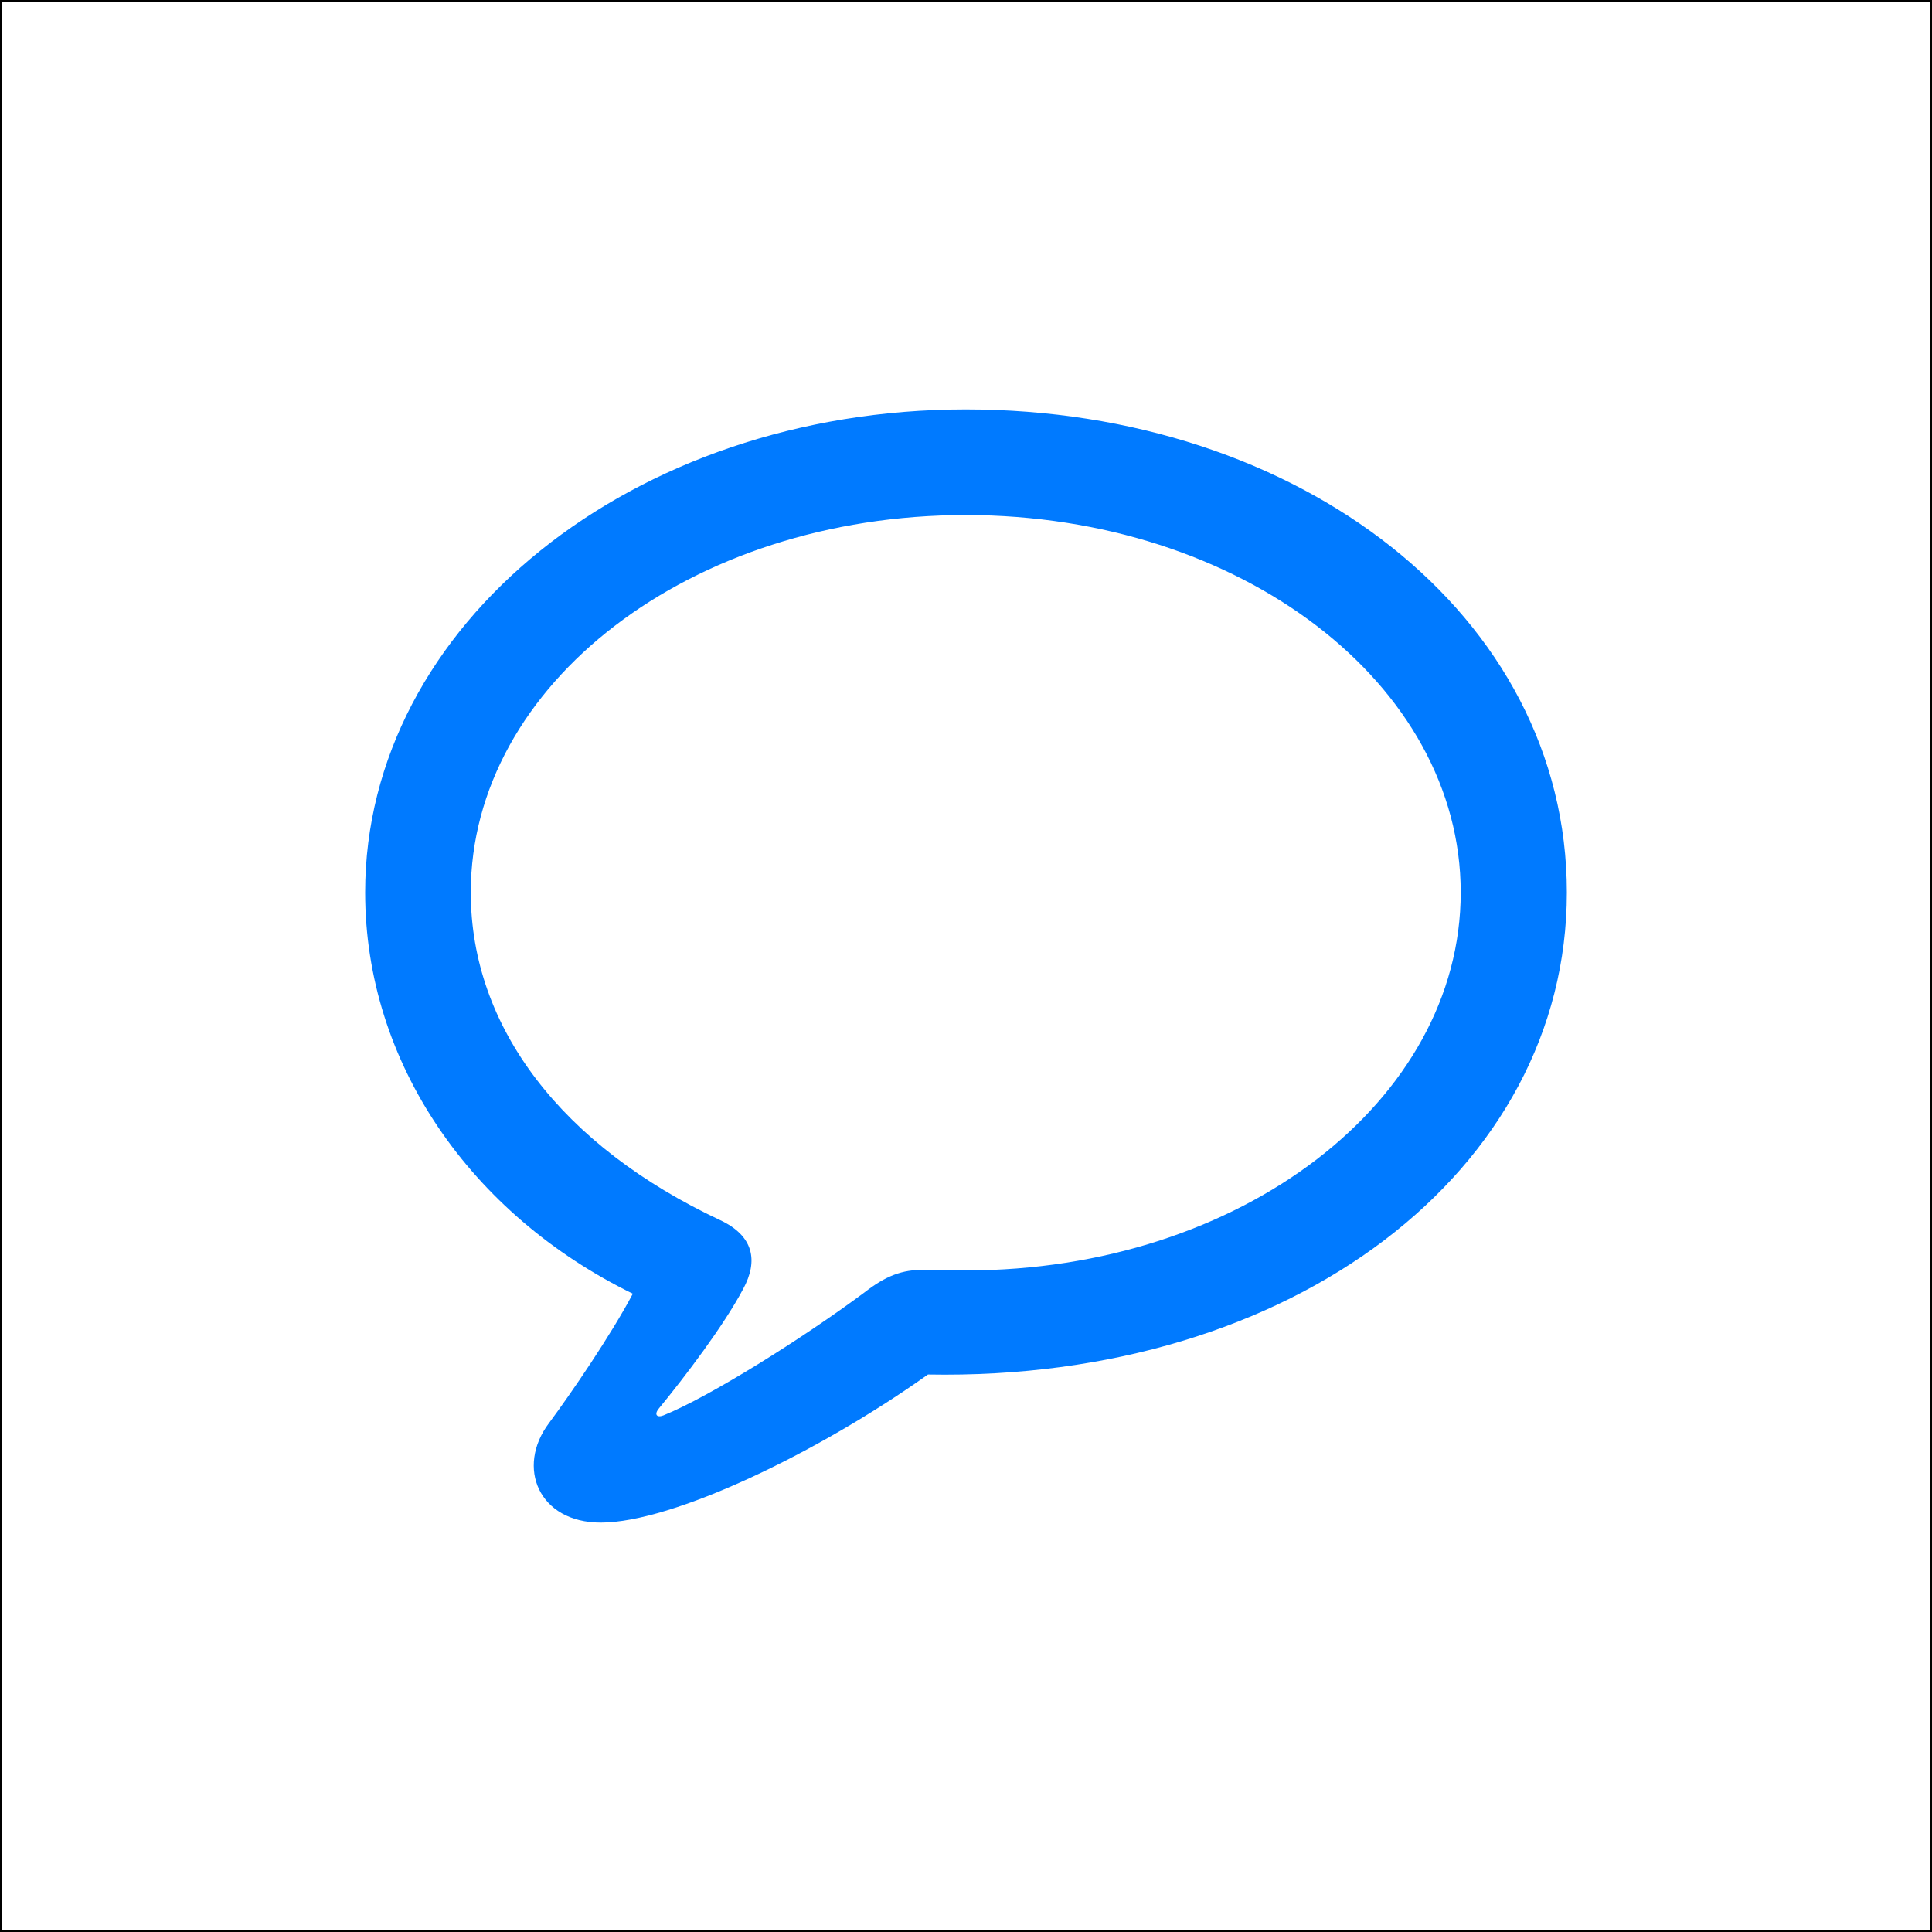 <?xml version="1.0" encoding="UTF-8"?><svg xmlns="http://www.w3.org/2000/svg" viewBox="0 0 1024 1024"><rect x="0" y="0" width="1024" height="1024" fill="#333333" stroke="none"/><defs><style>.cls-1{fill:#007aff;}.cls-2{fill:#fff;}</style></defs><g id="Layer_2"><g><rect class="cls-2" x=".5" y=".5" width="1023" height="1023"/><path d="M1023,1V1023H1V1H1023m1-1H0V1024H1024V0h0Z"/></g></g><g id="Layer_1"><path class="cls-1" d="M318.4,807c38.14,0,115.25-37.05,173.43-78.48,193.74,3.57,338.63-108.4,338.63-255.48S688.59,217,511.86,217,193.54,331.16,193.54,473.03c0,90.28,55.98,170.69,141.87,212.67-11.8,22.23-32.66,52.69-44.46,68.61-17.56,23.33-5.49,52.69,27.44,52.69Zm33.2-56.8c-3.57,1.37-4.94-.55-2.47-3.57,13.99-17.01,34.58-44.18,44.73-63.39,8.23-15.09,5.49-28.26-12.07-36.5-83.7-39.24-132.27-102.08-132.27-173.71,0-110.32,116.35-200.05,262.34-200.05s262.35,89.73,262.35,200.05-116.35,200.33-262.35,200.33c-4.94,0-12.62-.27-21.95-.27-11.8-.27-20.58,3.29-31.56,11.8-33.2,24.7-82.32,55.43-106.75,65.31Z"/></g></svg>
